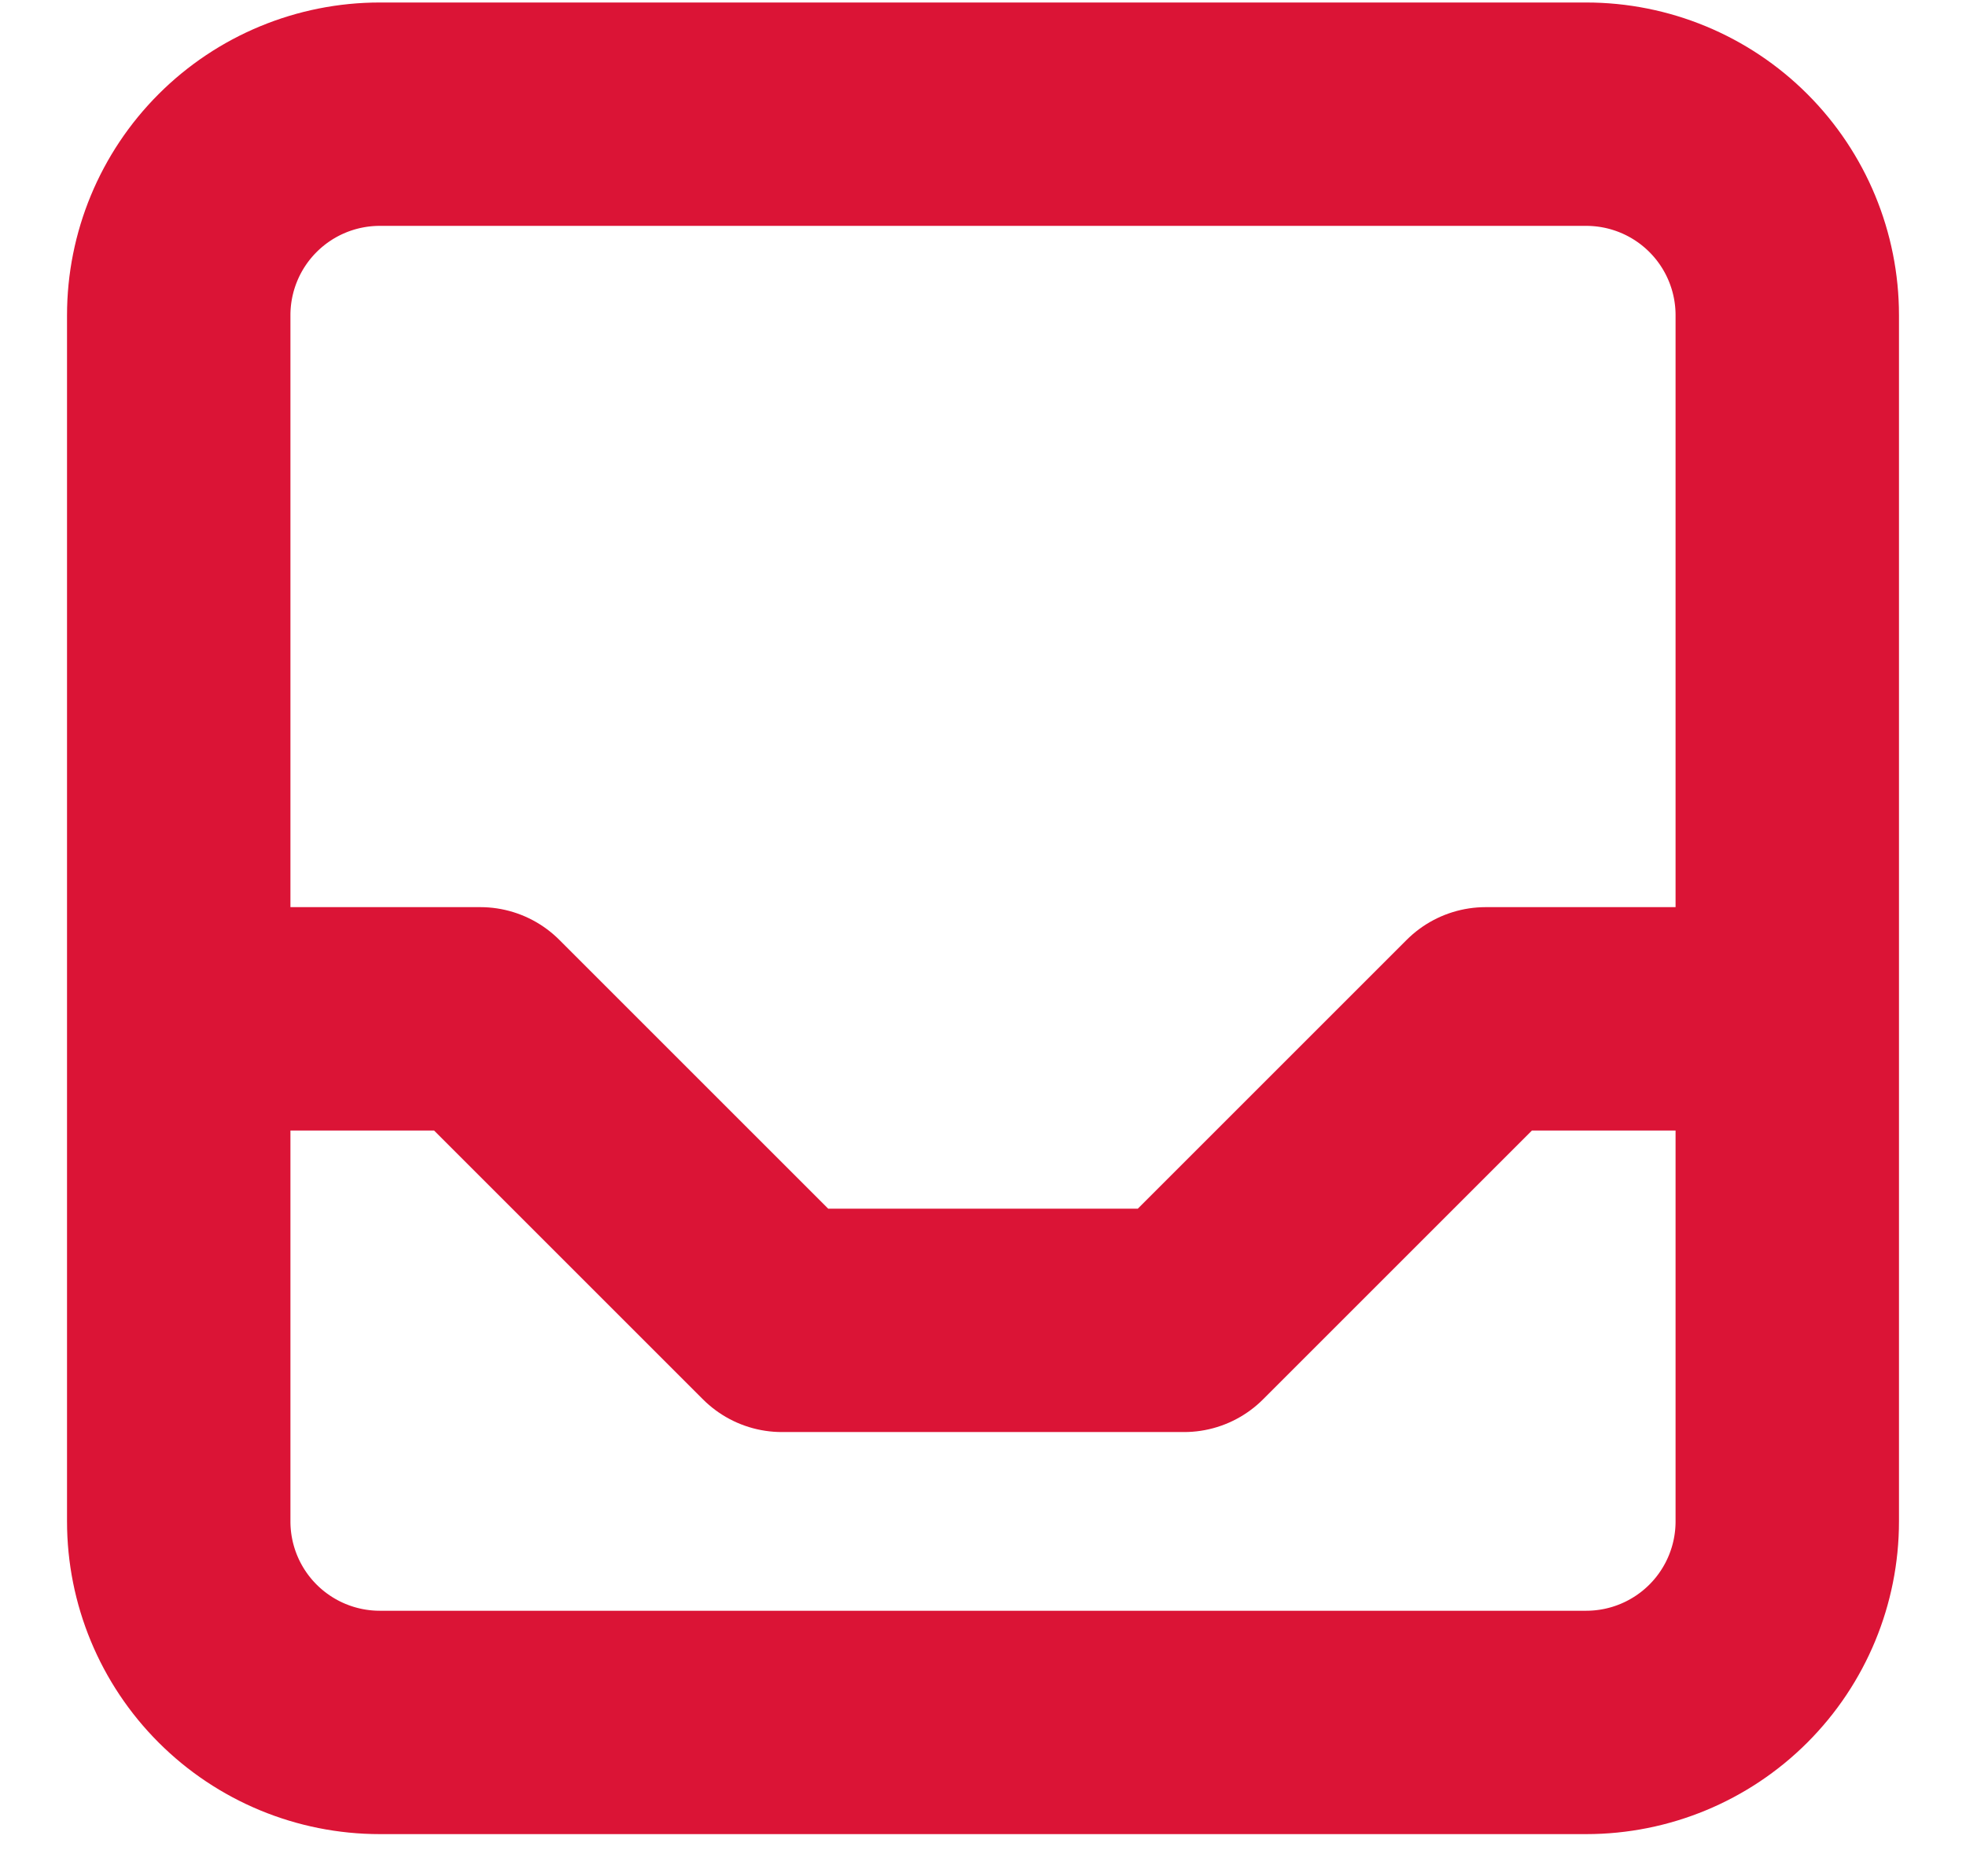 <svg width="22" height="21" viewBox="0 0 22 21" fill="none" xmlns="http://www.w3.org/2000/svg">
<path d="M2 11.403H5.375L8.75 14.778H13.25L16.625 11.403H20M2 3.528C2 2.931 2.237 2.359 2.659 1.937C3.081 1.515 3.653 1.278 4.25 1.278H17.75C18.347 1.278 18.919 1.515 19.341 1.937C19.763 2.359 20 2.931 20 3.528V17.028C20 17.625 19.763 18.197 19.341 18.619C18.919 19.041 18.347 19.278 17.75 19.278H4.25C3.653 19.278 3.081 19.041 2.659 18.619C2.237 18.197 2 17.625 2 17.028V3.528Z" stroke="#DB1436" stroke-width="2.5" stroke-linecap="round" stroke-linejoin="round"/>
</svg>
